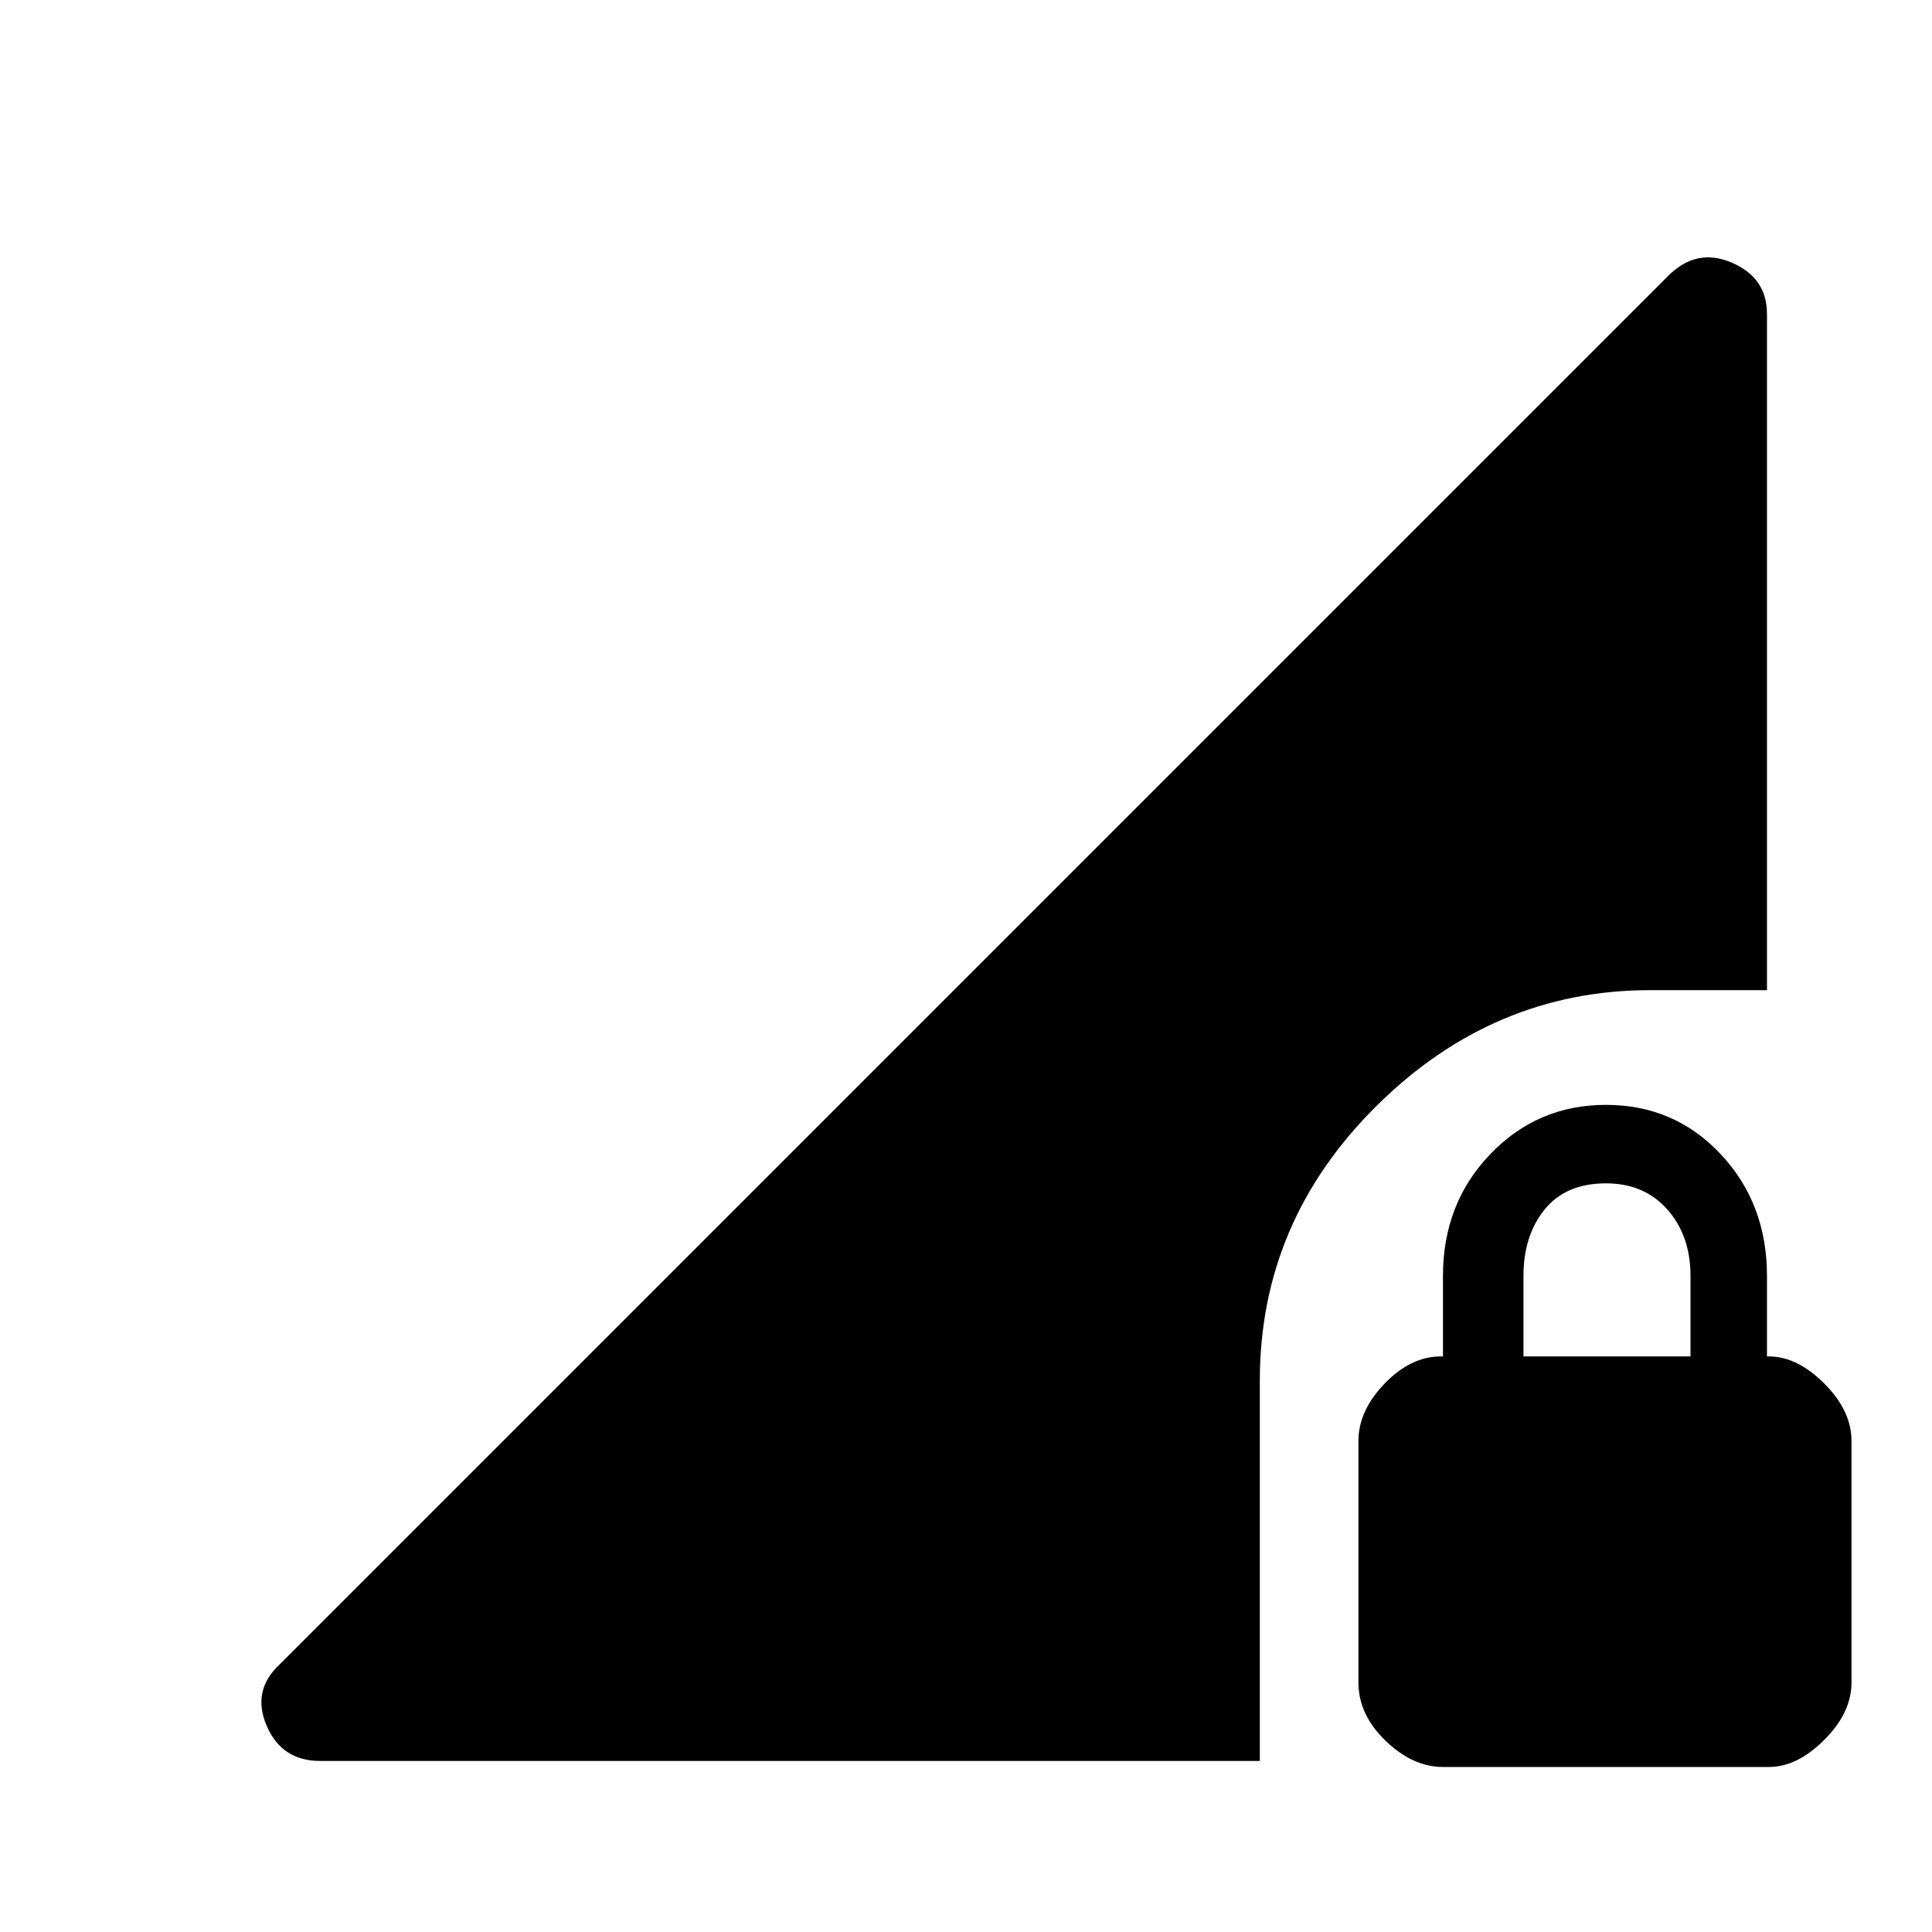 <svg xmlns="http://www.w3.org/2000/svg" height="48" width="48"><path d="M35.85 43.9Q35.1 43.9 34.425 43.25Q33.75 42.6 33.75 41.8V35.8Q33.75 35.05 34.4 34.375Q35.05 33.7 35.8 33.7H35.85V31.7Q35.85 29.9 37.025 28.675Q38.2 27.45 39.9 27.45Q41.6 27.45 42.75 28.675Q43.9 29.9 43.9 31.7V33.7H43.95Q44.65 33.7 45.325 34.375Q46 35.05 46 35.8V41.8Q46 42.55 45.325 43.225Q44.65 43.9 43.95 43.9ZM37.85 33.7H42V31.7Q42 30.7 41.425 30.05Q40.85 29.4 39.9 29.4Q38.9 29.4 38.375 30.05Q37.85 30.7 37.85 31.7ZM7.95 43.75Q7 43.75 6.625 42.875Q6.25 42 6.95 41.35L41.45 6.85Q42.15 6.15 43.025 6.525Q43.9 6.9 43.9 7.8V24.6H41Q37.1 24.6 34.2 27.475Q31.3 30.35 31.3 34.3V43.75Z"/></svg>